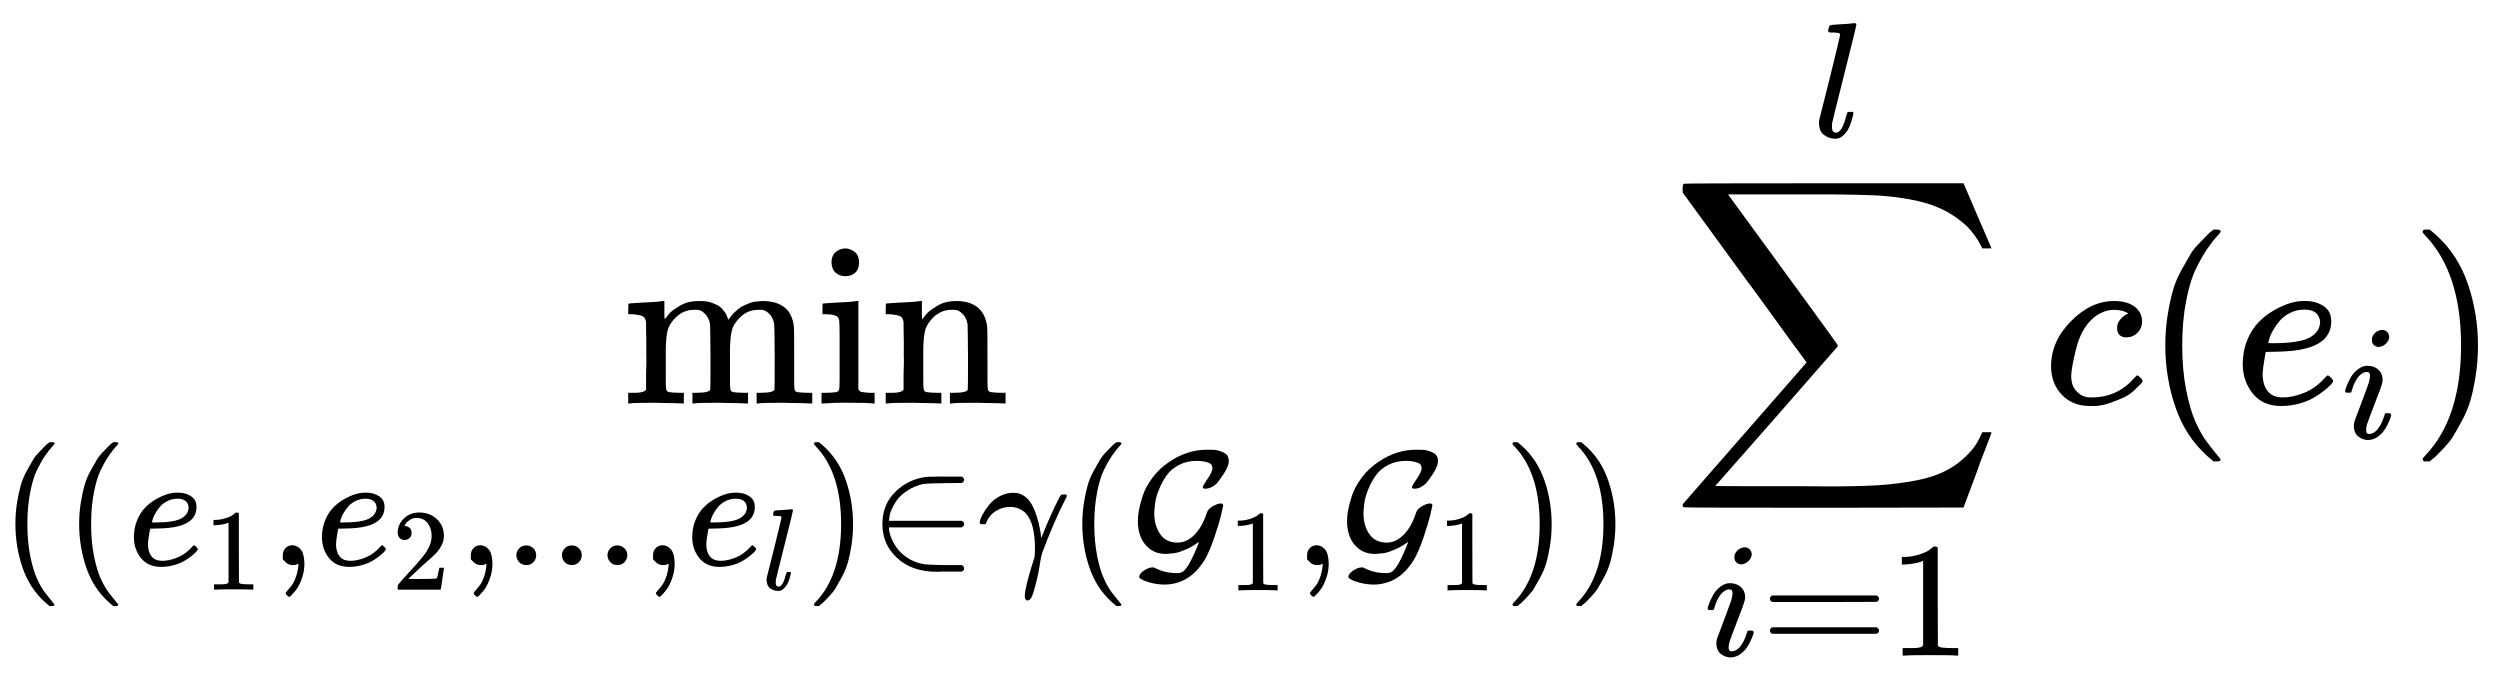 <?xml version="1.0" encoding="UTF-8" standalone="no" ?>
<svg xmlns="http://www.w3.org/2000/svg" width="24.403ex" height="6.757ex" viewBox="0 -1740.7 10786.1 2986.6" xmlns:xlink="http://www.w3.org/1999/xlink" aria-hidden="true" style=""><defs><path id="MJX-180-TEX-N-6D" d="M41 46H55Q94 46 102 60V68Q102 77 102 91T102 122T103 161T103 203Q103 234 103 269T102 328V351Q99 370 88 376T43 385H25V408Q25 431 27 431L37 432Q47 433 65 434T102 436Q119 437 138 438T167 441T178 442H181V402Q181 364 182 364T187 369T199 384T218 402T247 421T285 437Q305 442 336 442Q351 442 364 440T387 434T406 426T421 417T432 406T441 395T448 384T452 374T455 366L457 361L460 365Q463 369 466 373T475 384T488 397T503 410T523 422T546 432T572 439T603 442Q729 442 740 329Q741 322 741 190V104Q741 66 743 59T754 49Q775 46 803 46H819V0H811L788 1Q764 2 737 2T699 3Q596 3 587 0H579V46H595Q656 46 656 62Q657 64 657 200Q656 335 655 343Q649 371 635 385T611 402T585 404Q540 404 506 370Q479 343 472 315T464 232V168V108Q464 78 465 68T468 55T477 49Q498 46 526 46H542V0H534L510 1Q487 2 460 2T422 3Q319 3 310 0H302V46H318Q379 46 379 62Q380 64 380 200Q379 335 378 343Q372 371 358 385T334 402T308 404Q263 404 229 370Q202 343 195 315T187 232V168V108Q187 78 188 68T191 55T200 49Q221 46 249 46H265V0H257L234 1Q210 2 183 2T145 3Q42 3 33 0H25V46H41Z"></path><path id="MJX-180-TEX-N-69" d="M69 609Q69 637 87 653T131 669Q154 667 171 652T188 609Q188 579 171 564T129 549Q104 549 87 564T69 609ZM247 0Q232 3 143 3Q132 3 106 3T56 1L34 0H26V46H42Q70 46 91 49Q100 53 102 60T104 102V205V293Q104 345 102 359T88 378Q74 385 41 385H30V408Q30 431 32 431L42 432Q52 433 70 434T106 436Q123 437 142 438T171 441T182 442H185V62Q190 52 197 50T232 46H255V0H247Z"></path><path id="MJX-180-TEX-N-6E" d="M41 46H55Q94 46 102 60V68Q102 77 102 91T102 122T103 161T103 203Q103 234 103 269T102 328V351Q99 370 88 376T43 385H25V408Q25 431 27 431L37 432Q47 433 65 434T102 436Q119 437 138 438T167 441T178 442H181V402Q181 364 182 364T187 369T199 384T218 402T247 421T285 437Q305 442 336 442Q450 438 463 329Q464 322 464 190V104Q464 66 466 59T477 49Q498 46 526 46H542V0H534L510 1Q487 2 460 2T422 3Q319 3 310 0H302V46H318Q379 46 379 62Q380 64 380 200Q379 335 378 343Q372 371 358 385T334 402T308 404Q263 404 229 370Q202 343 195 315T187 232V168V108Q187 78 188 68T191 55T200 49Q221 46 249 46H265V0H257L234 1Q210 2 183 2T145 3Q42 3 33 0H25V46H41Z"></path><path id="MJX-180-TEX-N-28" d="M94 250Q94 319 104 381T127 488T164 576T202 643T244 695T277 729T302 750H315H319Q333 750 333 741Q333 738 316 720T275 667T226 581T184 443T167 250T184 58T225 -81T274 -167T316 -220T333 -241Q333 -250 318 -250H315H302L274 -226Q180 -141 137 -14T94 250Z"></path><path id="MJX-180-TEX-I-1D452" d="M39 168Q39 225 58 272T107 350T174 402T244 433T307 442H310Q355 442 388 420T421 355Q421 265 310 237Q261 224 176 223Q139 223 138 221Q138 219 132 186T125 128Q125 81 146 54T209 26T302 45T394 111Q403 121 406 121Q410 121 419 112T429 98T420 82T390 55T344 24T281 -1T205 -11Q126 -11 83 42T39 168ZM373 353Q367 405 305 405Q272 405 244 391T199 357T170 316T154 280T149 261Q149 260 169 260Q282 260 327 284T373 353Z"></path><path id="MJX-180-TEX-N-31" d="M213 578L200 573Q186 568 160 563T102 556H83V602H102Q149 604 189 617T245 641T273 663Q275 666 285 666Q294 666 302 660V361L303 61Q310 54 315 52T339 48T401 46H427V0H416Q395 3 257 3Q121 3 100 0H88V46H114Q136 46 152 46T177 47T193 50T201 52T207 57T213 61V578Z"></path><path id="MJX-180-TEX-N-2C" d="M78 35T78 60T94 103T137 121Q165 121 187 96T210 8Q210 -27 201 -60T180 -117T154 -158T130 -185T117 -194Q113 -194 104 -185T95 -172Q95 -168 106 -156T131 -126T157 -76T173 -3V9L172 8Q170 7 167 6T161 3T152 1T140 0Q113 0 96 17Z"></path><path id="MJX-180-TEX-N-32" d="M109 429Q82 429 66 447T50 491Q50 562 103 614T235 666Q326 666 387 610T449 465Q449 422 429 383T381 315T301 241Q265 210 201 149L142 93L218 92Q375 92 385 97Q392 99 409 186V189H449V186Q448 183 436 95T421 3V0H50V19V31Q50 38 56 46T86 81Q115 113 136 137Q145 147 170 174T204 211T233 244T261 278T284 308T305 340T320 369T333 401T340 431T343 464Q343 527 309 573T212 619Q179 619 154 602T119 569T109 550Q109 549 114 549Q132 549 151 535T170 489Q170 464 154 447T109 429Z"></path><path id="MJX-180-TEX-N-2E" d="M78 60Q78 84 95 102T138 120Q162 120 180 104T199 61Q199 36 182 18T139 0T96 17T78 60Z"></path><path id="MJX-180-TEX-I-1D459" d="M117 59Q117 26 142 26Q179 26 205 131Q211 151 215 152Q217 153 225 153H229Q238 153 241 153T246 151T248 144Q247 138 245 128T234 90T214 43T183 6T137 -11Q101 -11 70 11T38 85Q38 97 39 102L104 360Q167 615 167 623Q167 626 166 628T162 632T157 634T149 635T141 636T132 637T122 637Q112 637 109 637T101 638T95 641T94 647Q94 649 96 661Q101 680 107 682T179 688Q194 689 213 690T243 693T254 694Q266 694 266 686Q266 675 193 386T118 83Q118 81 118 75T117 65V59Z"></path><path id="MJX-180-TEX-N-29" d="M60 749L64 750Q69 750 74 750H86L114 726Q208 641 251 514T294 250Q294 182 284 119T261 12T224 -76T186 -143T145 -194T113 -227T90 -246Q87 -249 86 -250H74Q66 -250 63 -250T58 -247T55 -238Q56 -237 66 -225Q221 -64 221 250T66 725Q56 737 55 738Q55 746 60 749Z"></path><path id="MJX-180-TEX-N-2208" d="M84 250Q84 372 166 450T360 539Q361 539 377 539T419 540T469 540H568Q583 532 583 520Q583 511 570 501L466 500Q355 499 329 494Q280 482 242 458T183 409T147 354T129 306T124 272V270H568Q583 262 583 250T568 230H124V228Q124 207 134 177T167 112T231 48T328 7Q355 1 466 0H570Q583 -10 583 -20Q583 -32 568 -40H471Q464 -40 446 -40T417 -41Q262 -41 172 45Q84 127 84 250Z"></path><path id="MJX-180-TEX-I-1D6FE" d="M31 249Q11 249 11 258Q11 275 26 304T66 365T129 418T206 441Q233 441 239 440Q287 429 318 386T371 255Q385 195 385 170Q385 166 386 166L398 193Q418 244 443 300T486 391T508 430Q510 431 524 431H537Q543 425 543 422Q543 418 522 378T463 251T391 71Q385 55 378 6T357 -100Q341 -165 330 -190T303 -216Q286 -216 286 -188Q286 -138 340 32L346 51L347 69Q348 79 348 100Q348 257 291 317Q251 355 196 355Q148 355 108 329T51 260Q49 251 47 251Q45 249 31 249Z"></path><path id="MJX-180-TEX-C-47" d="M216 68Q155 68 115 100T59 177T44 273Q44 299 50 333T73 421T133 533T239 632Q346 704 466 704Q508 704 515 703Q555 696 577 681T599 635Q599 605 570 560T523 496Q490 466 455 466Q440 466 440 475T469 526T499 589Q499 605 489 617Q460 636 403 636Q343 636 295 611T220 548T174 464T150 382T144 318Q144 241 180 189T287 137Q325 137 359 160Q428 205 466 322Q472 342 501 359T551 376Q557 376 560 373T564 368L565 365Q560 341 551 302T512 173T451 31Q359 -119 204 -119Q163 -118 127 -109T74 -91T53 -77Q52 -75 52 -71Q52 -54 79 -35T132 -14H140L151 -19Q210 -49 281 -49H289Q312 -49 329 -31Q351 -7 372 36T405 109T416 142L408 136Q401 131 392 125T369 111T338 96T303 82T261 72T216 68Z"></path><path id="MJX-180-TEX-LO-2211" d="M60 948Q63 950 665 950H1267L1325 815Q1384 677 1388 669H1348L1341 683Q1320 724 1285 761Q1235 809 1174 838T1033 881T882 898T699 902H574H543H251L259 891Q722 258 724 252Q725 250 724 246Q721 243 460 -56L196 -356Q196 -357 407 -357Q459 -357 548 -357T676 -358Q812 -358 896 -353T1063 -332T1204 -283T1307 -196Q1328 -170 1348 -124H1388Q1388 -125 1381 -145T1356 -210T1325 -294L1267 -449L666 -450Q64 -450 61 -448Q55 -446 55 -439Q55 -437 57 -433L590 177Q590 178 557 222T452 366T322 544L56 909L55 924Q55 945 60 948Z"></path><path id="MJX-180-TEX-I-1D456" d="M184 600Q184 624 203 642T247 661Q265 661 277 649T290 619Q290 596 270 577T226 557Q211 557 198 567T184 600ZM21 287Q21 295 30 318T54 369T98 420T158 442Q197 442 223 419T250 357Q250 340 236 301T196 196T154 83Q149 61 149 51Q149 26 166 26Q175 26 185 29T208 43T235 78T260 137Q263 149 265 151T282 153Q302 153 302 143Q302 135 293 112T268 61T223 11T161 -11Q129 -11 102 10T74 74Q74 91 79 106T122 220Q160 321 166 341T173 380Q173 404 156 404H154Q124 404 99 371T61 287Q60 286 59 284T58 281T56 279T53 278T49 278T41 278H27Q21 284 21 287Z"></path><path id="MJX-180-TEX-N-3D" d="M56 347Q56 360 70 367H707Q722 359 722 347Q722 336 708 328L390 327H72Q56 332 56 347ZM56 153Q56 168 72 173H708Q722 163 722 153Q722 140 707 133H70Q56 140 56 153Z"></path><path id="MJX-180-TEX-I-1D450" d="M34 159Q34 268 120 355T306 442Q362 442 394 418T427 355Q427 326 408 306T360 285Q341 285 330 295T319 325T330 359T352 380T366 386H367Q367 388 361 392T340 400T306 404Q276 404 249 390Q228 381 206 359Q162 315 142 235T121 119Q121 73 147 50Q169 26 205 26H209Q321 26 394 111Q403 121 406 121Q410 121 419 112T429 98T420 83T391 55T346 25T282 0T202 -11Q127 -11 81 37T34 159Z"></path></defs><g stroke="currentColor" fill="currentColor" stroke-width="0" transform="matrix(1 0 0 -1 0 0)"><g data-mml-node="math"><g data-mml-node="munder"><g data-mml-node="mo" transform="translate(2685.4, 0)"><use xlink:href="#MJX-180-TEX-N-6D"></use><use xlink:href="#MJX-180-TEX-N-69" transform="translate(833, 0)"></use><use xlink:href="#MJX-180-TEX-N-6E" transform="translate(1111, 0)"></use></g><g data-mml-node="TeXAtom" transform="translate(0, -697.3) scale(0.707)" data-mjx-texclass="ORD"><g data-mml-node="mo"><use xlink:href="#MJX-180-TEX-N-28"></use></g><g data-mml-node="mo" transform="translate(389, 0)"><use xlink:href="#MJX-180-TEX-N-28"></use></g><g data-mml-node="msub" transform="translate(778, 0)"><g data-mml-node="mi"><use xlink:href="#MJX-180-TEX-I-1D452"></use></g><g data-mml-node="mn" transform="translate(466, -150) scale(0.707)"><use xlink:href="#MJX-180-TEX-N-31"></use></g></g><g data-mml-node="mo" transform="translate(1647.6, 0)"><use xlink:href="#MJX-180-TEX-N-2C"></use></g><g data-mml-node="msub" transform="translate(1925.6, 0)"><g data-mml-node="mi"><use xlink:href="#MJX-180-TEX-I-1D452"></use></g><g data-mml-node="mn" transform="translate(466, -150) scale(0.707)"><use xlink:href="#MJX-180-TEX-N-32"></use></g></g><g data-mml-node="mo" transform="translate(2795.1, 0)"><use xlink:href="#MJX-180-TEX-N-2C"></use></g><g data-mml-node="mo" transform="translate(3073.1, 0)"><use xlink:href="#MJX-180-TEX-N-2E"></use></g><g data-mml-node="mo" transform="translate(3351.1, 0)"><use xlink:href="#MJX-180-TEX-N-2E"></use></g><g data-mml-node="mo" transform="translate(3629.1, 0)"><use xlink:href="#MJX-180-TEX-N-2E"></use></g><g data-mml-node="mo" transform="translate(3907.1, 0)"><use xlink:href="#MJX-180-TEX-N-2C"></use></g><g data-mml-node="msub" transform="translate(4185.1, 0)"><g data-mml-node="mi"><use xlink:href="#MJX-180-TEX-I-1D452"></use></g><g data-mml-node="mi" transform="translate(466, -150) scale(0.707)"><use xlink:href="#MJX-180-TEX-I-1D459"></use></g></g><g data-mml-node="mo" transform="translate(4911.8, 0)"><use xlink:href="#MJX-180-TEX-N-29"></use></g><g data-mml-node="mo" transform="translate(5300.8, 0)"><use xlink:href="#MJX-180-TEX-N-2208"></use></g><g data-mml-node="mi" transform="translate(5967.8, 0)"><use xlink:href="#MJX-180-TEX-I-1D6FE"></use></g><g data-mml-node="mo" transform="translate(6510.8, 0)"><use xlink:href="#MJX-180-TEX-N-28"></use></g><g data-mml-node="msub" transform="translate(6899.8, 0)"><g data-mml-node="TeXAtom" data-mjx-texclass="ORD"><g data-mml-node="mi"><use xlink:href="#MJX-180-TEX-C-47"></use></g></g><g data-mml-node="mn" transform="translate(595, -154.4) scale(0.707)"><use xlink:href="#MJX-180-TEX-N-31"></use></g></g><g data-mml-node="mo" transform="translate(7898.4, 0)"><use xlink:href="#MJX-180-TEX-N-2C"></use></g><g data-mml-node="msub" transform="translate(8176.4, 0)"><g data-mml-node="TeXAtom" data-mjx-texclass="ORD"><g data-mml-node="mi"><use xlink:href="#MJX-180-TEX-C-47"></use></g></g><g data-mml-node="mn" transform="translate(595, -154.4) scale(0.707)"><use xlink:href="#MJX-180-TEX-N-31"></use></g></g><g data-mml-node="mo" transform="translate(9174.9, 0)"><use xlink:href="#MJX-180-TEX-N-29"></use></g><g data-mml-node="mo" transform="translate(9563.9, 0)"><use xlink:href="#MJX-180-TEX-N-29"></use></g></g></g><g data-mml-node="munderover" transform="translate(7204.5, 0)"><g data-mml-node="mo"><use xlink:href="#MJX-180-TEX-LO-2211"></use></g><g data-mml-node="TeXAtom" transform="translate(148.2, -1087.9) scale(0.707)" data-mjx-texclass="ORD"><g data-mml-node="mi"><use xlink:href="#MJX-180-TEX-I-1D456"></use></g><g data-mml-node="mo" transform="translate(345, 0)"><use xlink:href="#MJX-180-TEX-N-3D"></use></g><g data-mml-node="mn" transform="translate(1123, 0)"><use xlink:href="#MJX-180-TEX-N-31"></use></g></g><g data-mml-node="TeXAtom" transform="translate(616.6, 1150) scale(0.707)" data-mjx-texclass="ORD"><g data-mml-node="mi"><use xlink:href="#MJX-180-TEX-I-1D459"></use></g></g></g><g data-mml-node="mi" transform="translate(8815.1, 0)"><use xlink:href="#MJX-180-TEX-I-1D450"></use></g><g data-mml-node="mo" transform="translate(9248.1, 0)"><use xlink:href="#MJX-180-TEX-N-28"></use></g><g data-mml-node="msub" transform="translate(9637.1, 0)"><g data-mml-node="mi"><use xlink:href="#MJX-180-TEX-I-1D452"></use></g><g data-mml-node="mi" transform="translate(466, -150) scale(0.707)"><use xlink:href="#MJX-180-TEX-I-1D456"></use></g></g><g data-mml-node="mo" transform="translate(10397.1, 0)"><use xlink:href="#MJX-180-TEX-N-29"></use></g></g></g></svg>